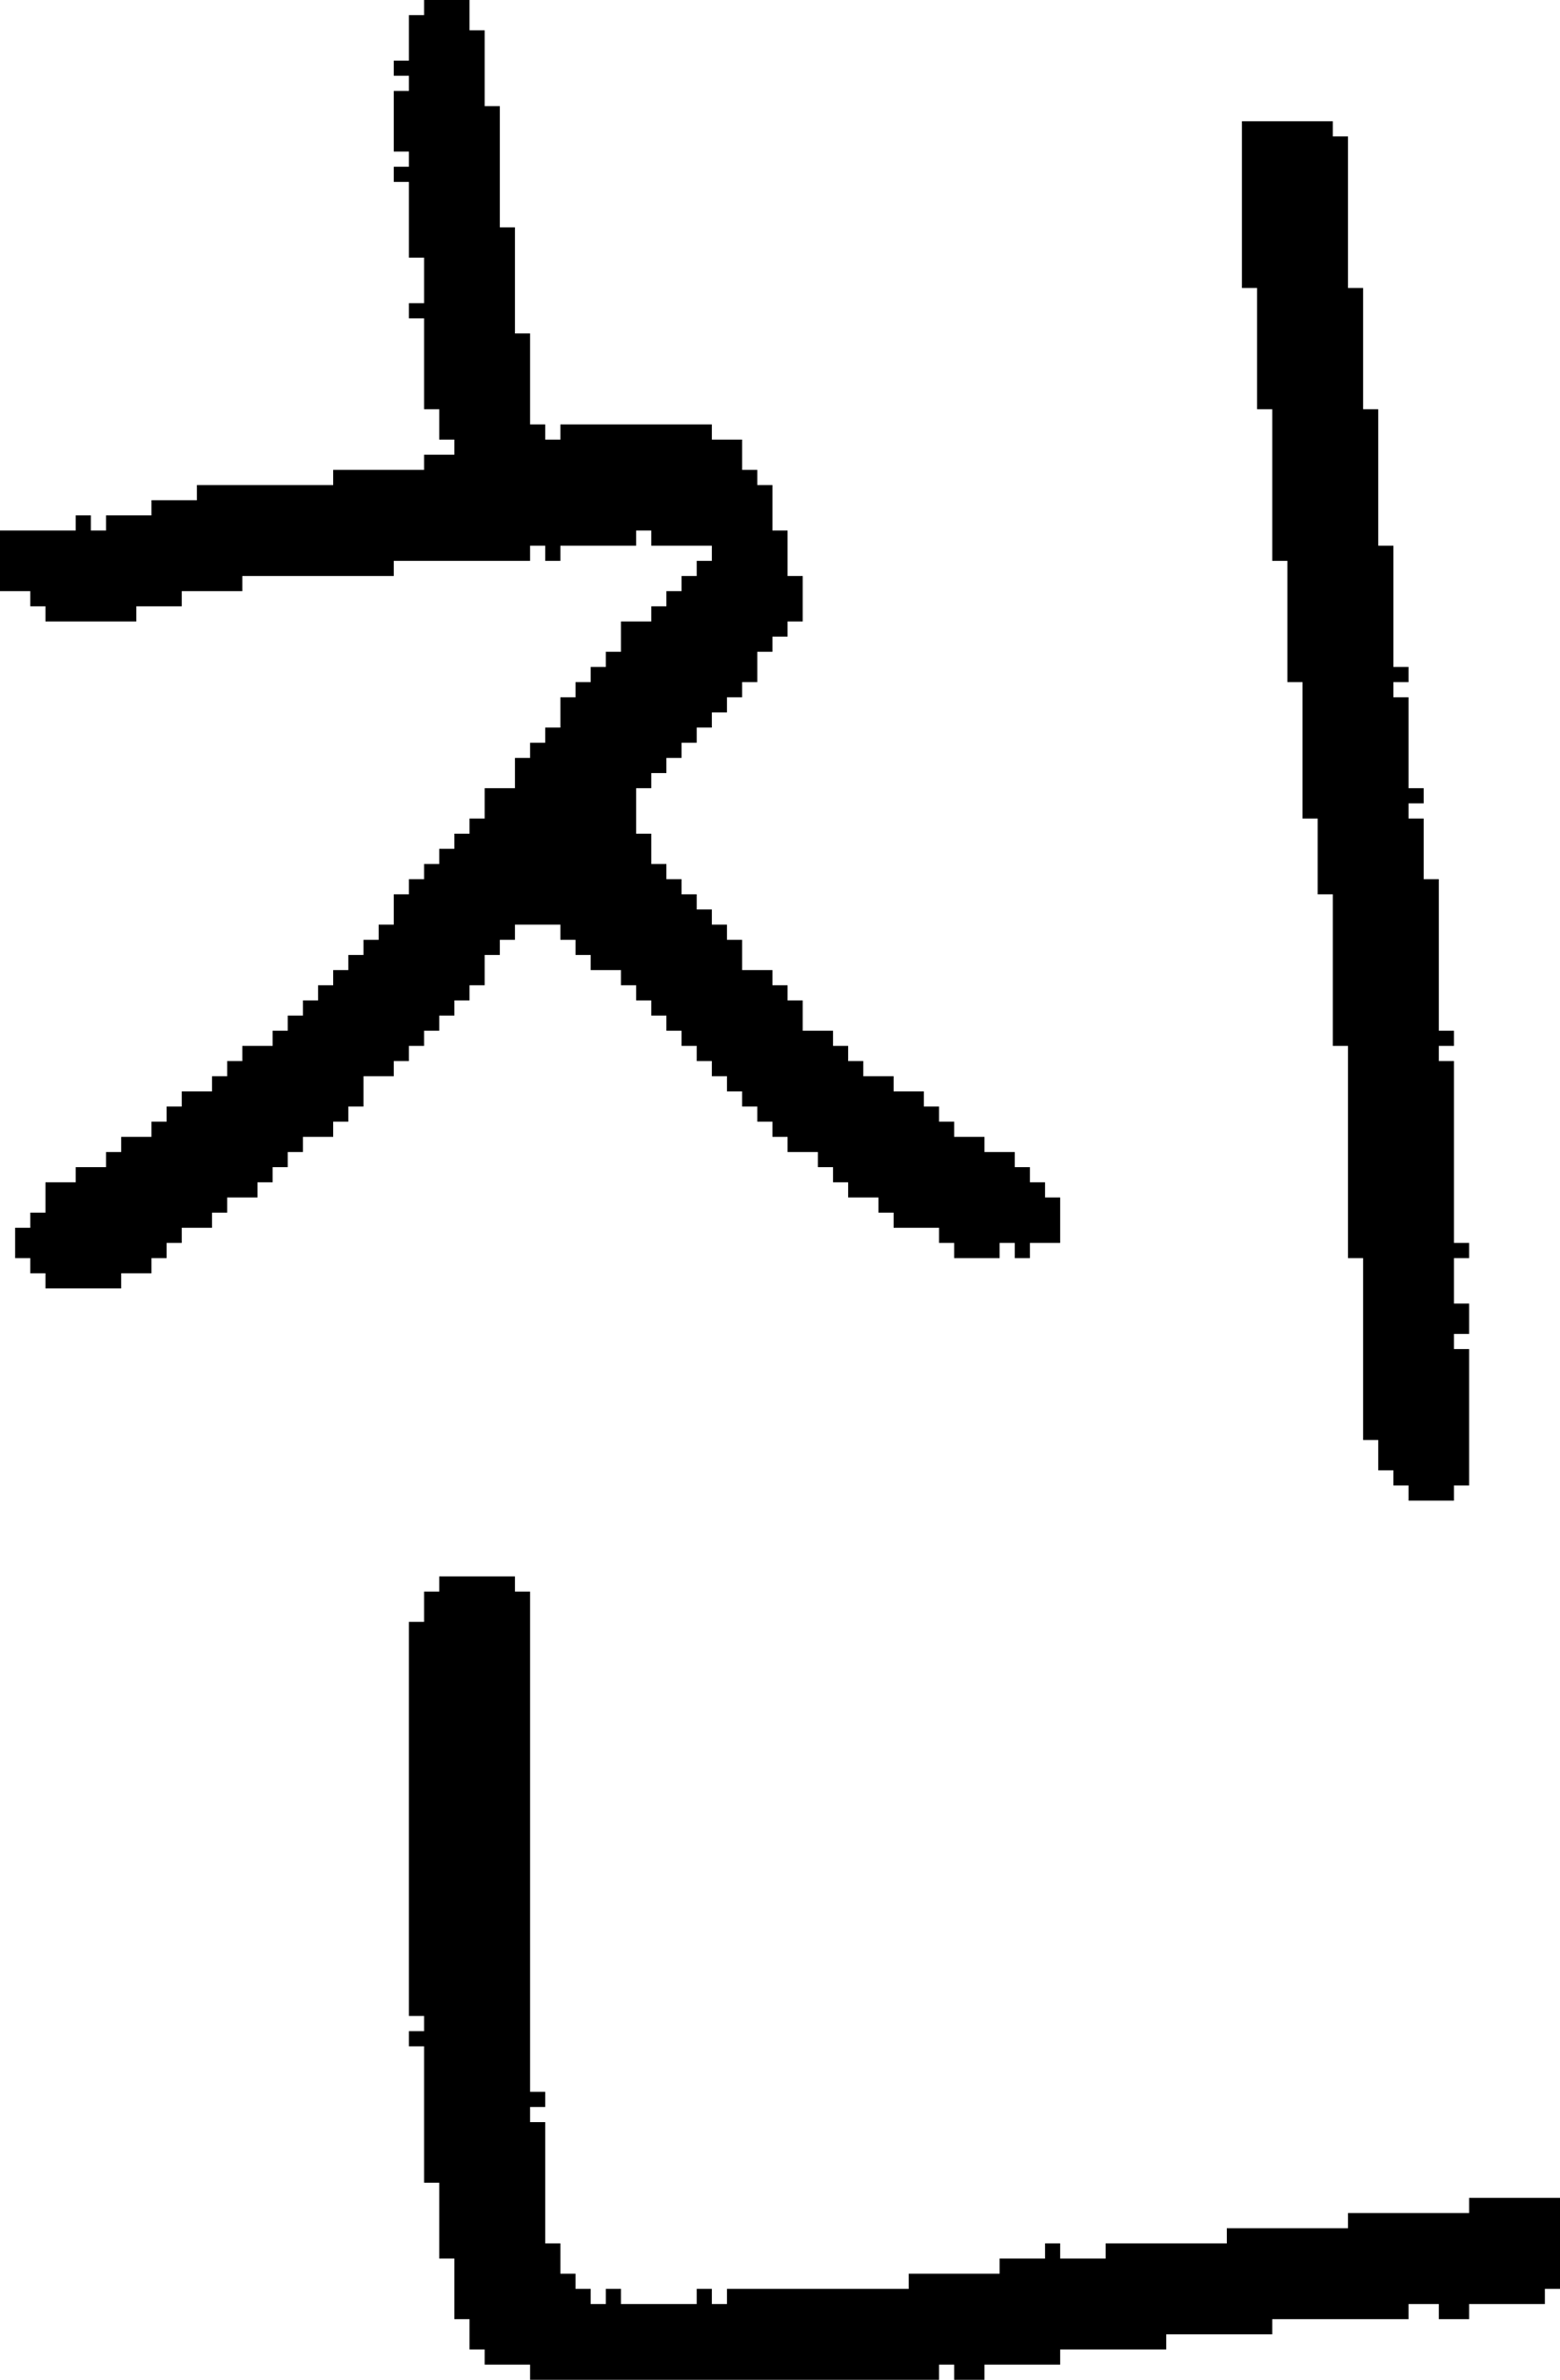 <?xml version="1.0" encoding="UTF-8" standalone="no"?>
<!DOCTYPE svg PUBLIC "-//W3C//DTD SVG 1.1//EN" 
  "http://www.w3.org/Graphics/SVG/1.1/DTD/svg11.dtd">
<svg width="103" height="157"
     xmlns="http://www.w3.org/2000/svg" version="1.1">
 <path d="  M 36,48  L 36,49  L 35,49  L 35,50  L 34,50  L 34,52  L 32,52  L 32,54  L 31,54  L 31,55  L 30,55  L 30,56  L 29,56  L 29,57  L 28,57  L 28,58  L 27,58  L 27,59  L 26,59  L 26,61  L 25,61  L 25,62  L 24,62  L 24,63  L 23,63  L 23,64  L 22,64  L 22,65  L 21,65  L 21,66  L 20,66  L 20,67  L 19,67  L 19,68  L 18,68  L 18,69  L 16,69  L 16,70  L 15,70  L 15,71  L 14,71  L 14,72  L 12,72  L 12,73  L 11,73  L 11,74  L 10,74  L 10,75  L 8,75  L 8,76  L 7,76  L 7,77  L 5,77  L 5,78  L 3,78  L 3,80  L 2,80  L 2,81  L 1,81  L 1,83  L 2,83  L 2,84  L 3,84  L 3,85  L 8,85  L 8,84  L 10,84  L 10,83  L 11,83  L 11,82  L 12,82  L 12,81  L 14,81  L 14,80  L 15,80  L 15,79  L 17,79  L 17,78  L 18,78  L 18,77  L 19,77  L 19,76  L 20,76  L 20,75  L 22,75  L 22,74  L 23,74  L 23,73  L 24,73  L 24,71  L 26,71  L 26,70  L 27,70  L 27,69  L 28,69  L 28,68  L 29,68  L 29,67  L 30,67  L 30,66  L 31,66  L 31,65  L 32,65  L 32,63  L 33,63  L 33,62  L 34,62  L 34,61  L 37,61  L 37,62  L 38,62  L 38,63  L 39,63  L 39,64  L 41,64  L 41,65  L 42,65  L 42,66  L 43,66  L 43,67  L 44,67  L 44,68  L 45,68  L 45,69  L 46,69  L 46,70  L 47,70  L 47,71  L 48,71  L 48,72  L 49,72  L 49,73  L 50,73  L 50,74  L 51,74  L 51,75  L 52,75  L 52,76  L 54,76  L 54,77  L 55,77  L 55,78  L 56,78  L 56,79  L 58,79  L 58,80  L 59,80  L 59,81  L 62,81  L 62,82  L 63,82  L 63,83  L 66,83  L 66,82  L 67,82  L 67,83  L 68,83  L 68,82  L 70,82  L 70,79  L 69,79  L 69,78  L 68,78  L 68,77  L 67,77  L 67,76  L 65,76  L 65,75  L 63,75  L 63,74  L 62,74  L 62,73  L 61,73  L 61,72  L 59,72  L 59,71  L 57,71  L 57,70  L 56,70  L 56,69  L 55,69  L 55,68  L 53,68  L 53,66  L 52,66  L 52,65  L 51,65  L 51,64  L 49,64  L 49,62  L 48,62  L 48,61  L 47,61  L 47,60  L 46,60  L 46,59  L 45,59  L 45,58  L 44,58  L 44,57  L 43,57  L 43,55  L 42,55  L 42,52  L 43,52  L 43,51  L 44,51  L 44,50  L 45,50  L 45,49  L 46,49  L 46,48  L 47,48  L 47,47  L 48,47  L 48,46  L 49,46  L 49,45  L 50,45  L 50,43  L 51,43  L 51,42  L 52,42  L 52,41  L 53,41  L 53,38  L 52,38  L 52,35  L 51,35  L 51,32  L 50,32  L 50,31  L 49,31  L 49,29  L 47,29  L 47,28  L 37,28  L 37,29  L 36,29  L 36,28  L 35,28  L 35,22  L 34,22  L 34,15  L 33,15  L 33,7  L 32,7  L 32,2  L 31,2  L 31,0  L 28,0  L 28,1  L 27,1  L 27,4  L 26,4  L 26,5  L 27,5  L 27,6  L 26,6  L 26,10  L 27,10  L 27,11  L 26,11  L 26,12  L 27,12  L 27,17  L 28,17  L 28,20  L 27,20  L 27,21  L 28,21  L 28,27  L 29,27  L 29,29  L 30,29  L 30,30  L 28,30  L 28,31  L 22,31  L 22,32  L 13,32  L 13,33  L 10,33  L 10,34  L 7,34  L 7,35  L 6,35  L 6,34  L 5,34  L 5,35  L 0,35  L 0,39  L 2,39  L 2,40  L 3,40  L 3,41  L 9,41  L 9,40  L 12,40  L 12,39  L 16,39  L 16,38  L 26,38  L 26,37  L 35,37  L 35,36  L 36,36  L 36,37  L 37,37  L 37,36  L 42,36  L 42,35  L 43,35  L 43,36  L 47,36  L 47,37  L 46,37  L 46,38  L 45,38  L 45,39  L 44,39  L 44,40  L 43,40  L 43,41  L 41,41  L 41,43  L 40,43  L 40,44  L 39,44  L 39,45  L 38,45  L 38,46  L 37,46  L 37,48  Z  " style="fill:rgb(0, 0, 0); fill-opacity:1.000; stroke:none;" />
 <path d="  M 28,144  L 29,144  L 29,149  L 30,149  L 30,153  L 31,153  L 31,155  L 32,155  L 32,156  L 35,156  L 35,157  L 62,157  L 62,156  L 63,156  L 63,157  L 65,157  L 65,156  L 70,156  L 70,155  L 77,155  L 77,154  L 84,154  L 84,153  L 93,153  L 93,152  L 95,152  L 95,153  L 97,153  L 97,152  L 102,152  L 102,151  L 103,151  L 103,145  L 97,145  L 97,146  L 89,146  L 89,147  L 81,147  L 81,148  L 73,148  L 73,149  L 70,149  L 70,148  L 69,148  L 69,149  L 66,149  L 66,150  L 60,150  L 60,151  L 48,151  L 48,152  L 47,152  L 47,151  L 46,151  L 46,152  L 41,152  L 41,151  L 40,151  L 40,152  L 39,152  L 39,151  L 38,151  L 38,150  L 37,150  L 37,148  L 36,148  L 36,140  L 35,140  L 35,139  L 36,139  L 36,138  L 35,138  L 35,105  L 34,105  L 34,104  L 29,104  L 29,105  L 28,105  L 28,107  L 27,107  L 27,133  L 28,133  L 28,134  L 27,134  L 27,135  L 28,135  Z  " style="fill:rgb(0, 0, 0); fill-opacity:1.000; stroke:none;" />
 <path d="  M 84,37  L 85,37  L 85,45  L 86,45  L 86,54  L 87,54  L 87,59  L 88,59  L 88,69  L 89,69  L 89,83  L 90,83  L 90,95  L 91,95  L 91,97  L 92,97  L 92,98  L 93,98  L 93,99  L 96,99  L 96,98  L 97,98  L 97,89  L 96,89  L 96,88  L 97,88  L 97,86  L 96,86  L 96,83  L 97,83  L 97,82  L 96,82  L 96,70  L 95,70  L 95,69  L 96,69  L 96,68  L 95,68  L 95,58  L 94,58  L 94,54  L 93,54  L 93,53  L 94,53  L 94,52  L 93,52  L 93,46  L 92,46  L 92,45  L 93,45  L 93,44  L 92,44  L 92,36  L 91,36  L 91,27  L 90,27  L 90,19  L 89,19  L 89,9  L 88,9  L 88,8  L 82,8  L 82,19  L 83,19  L 83,27  L 84,27  Z  " style="fill:rgb(0, 0, 0); fill-opacity:1.000; stroke:none;" />
</svg>
